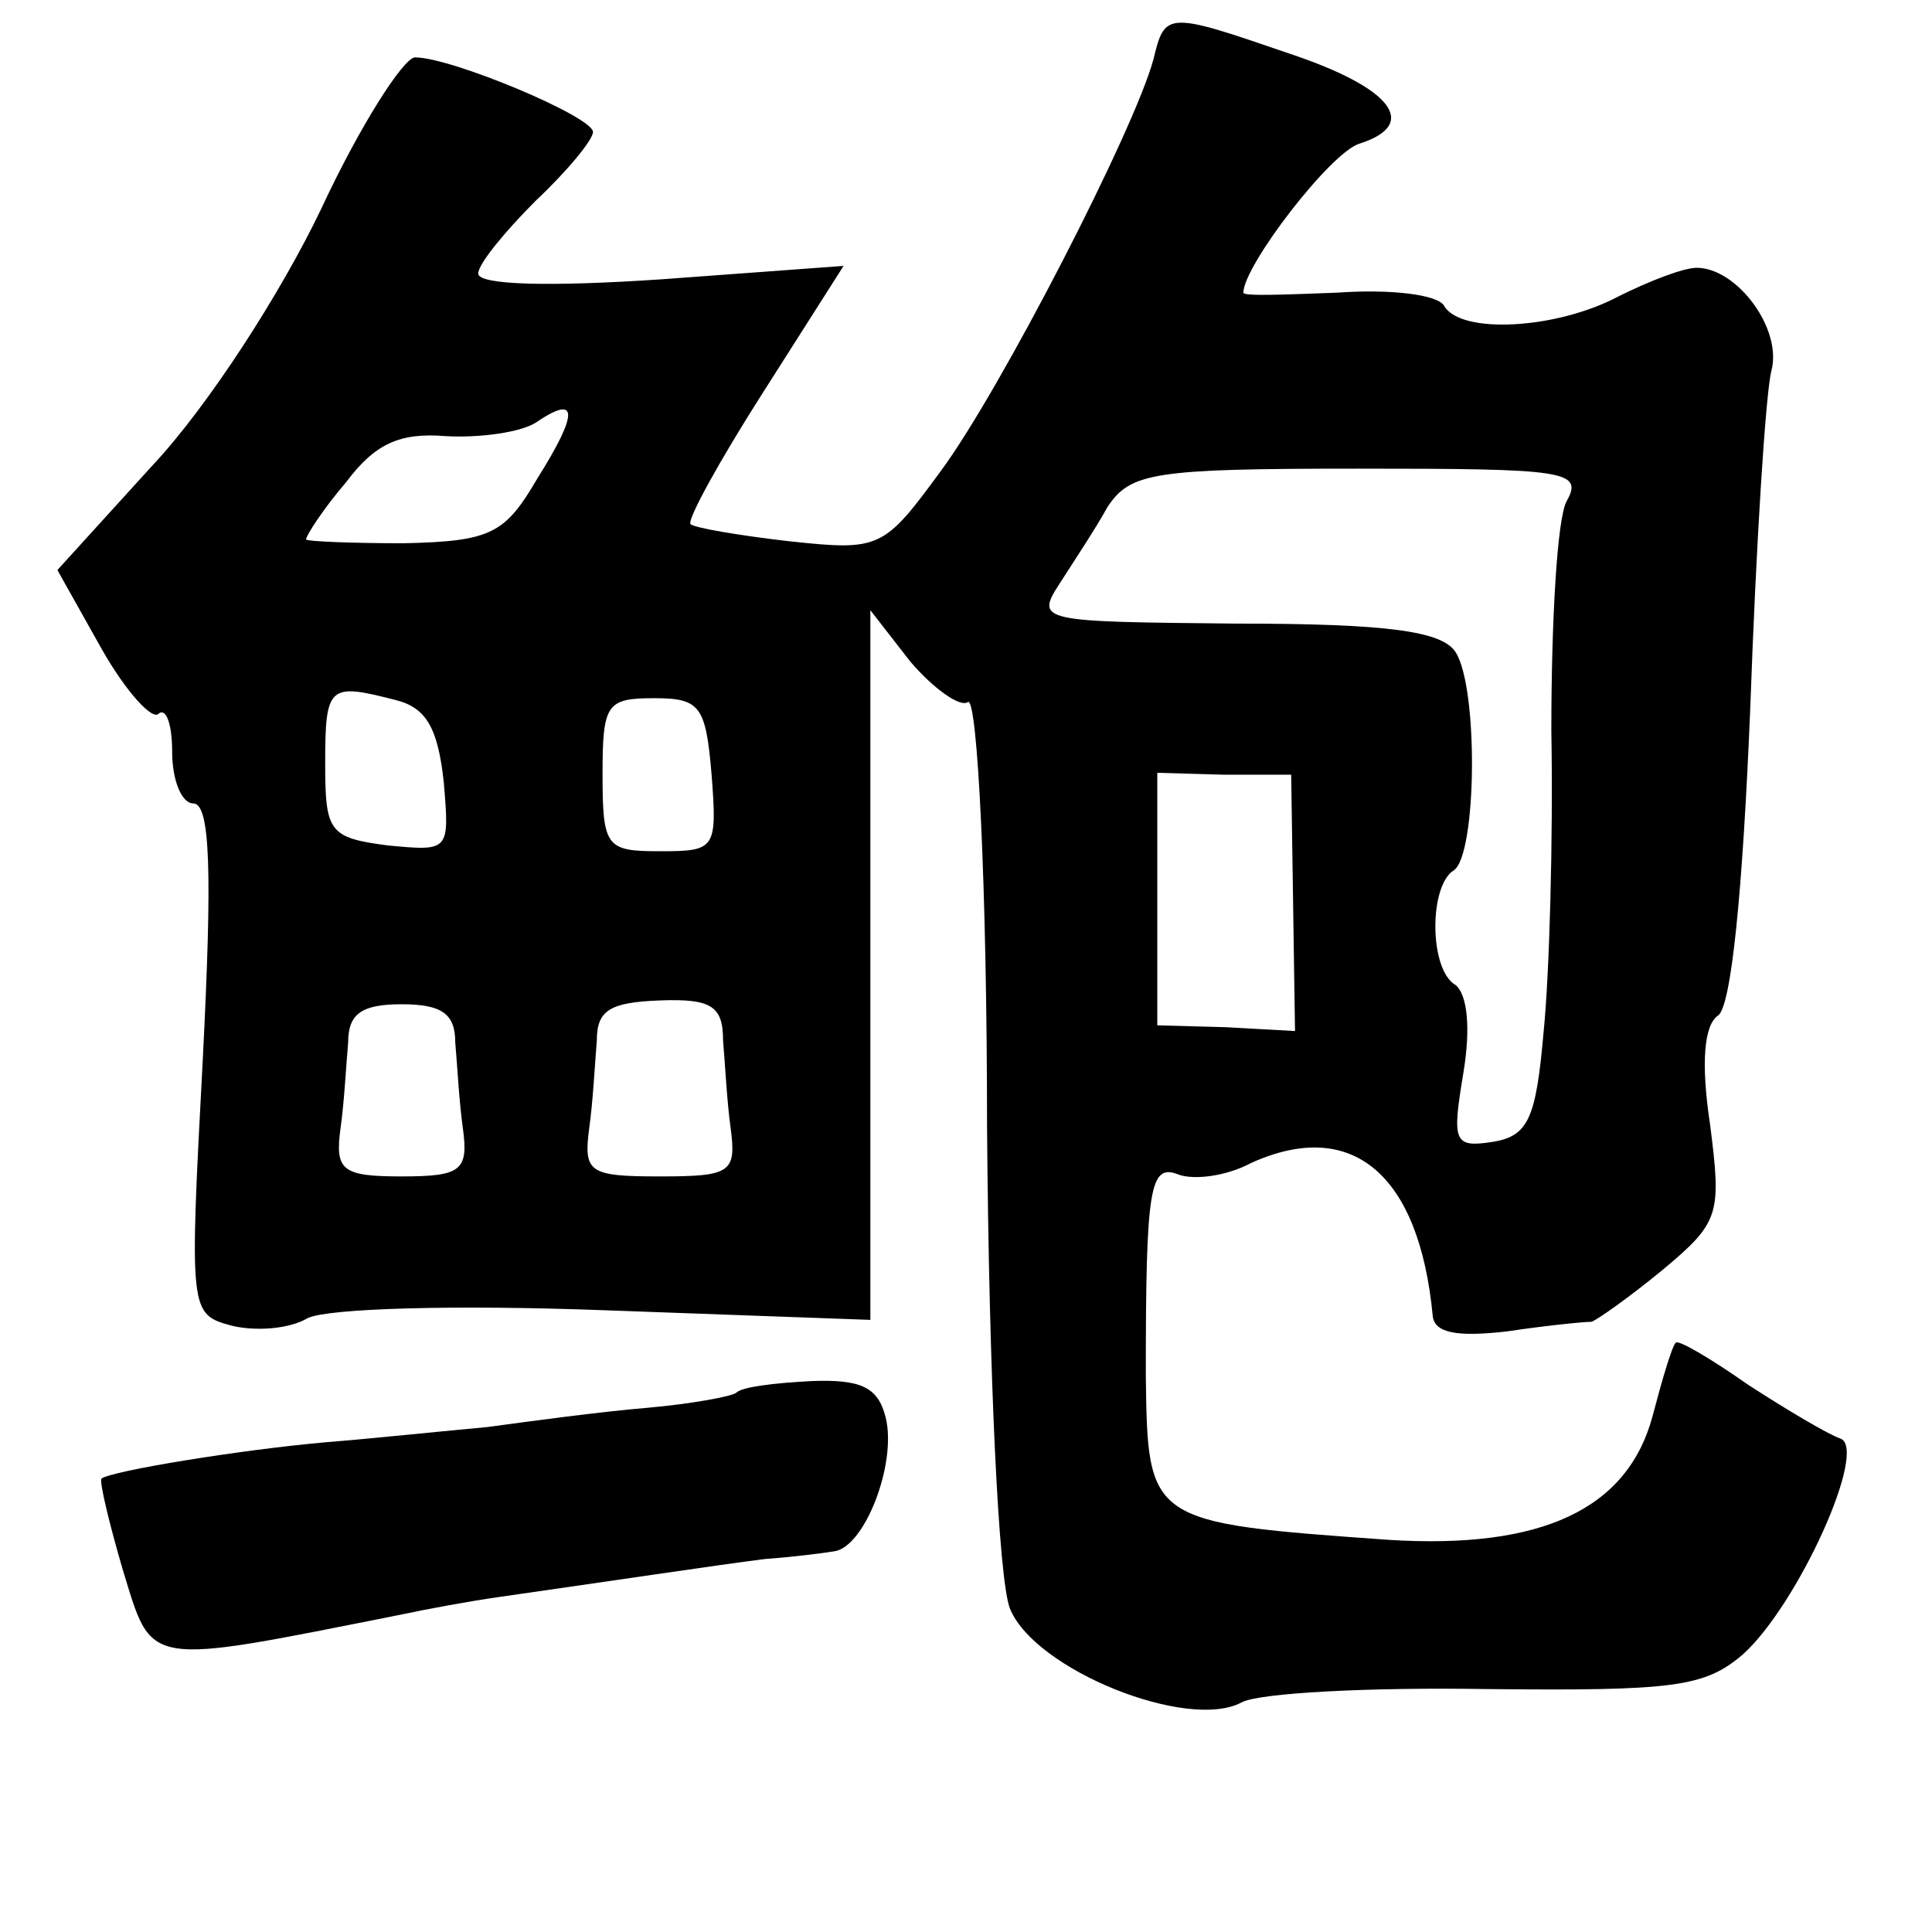 <?xml version="1.0" standalone="no"?>
<!DOCTYPE svg PUBLIC "-//W3C//DTD SVG 20010904//EN"
 "http://www.w3.org/TR/2001/REC-SVG-20010904/DTD/svg10.dtd">
<svg version="1.0" xmlns="http://www.w3.org/2000/svg"
 width="101pt" height="101pt" viewBox="0 0 101 101"
 preserveAspectRatio="xMidYMid meet">
<g transform="translate(0,101) scale(0.1,-0.1)"
fill="#000000" stroke="none">
<path d="M603 979 c-10 -37 -80 -173 -111 -215 -30 -41 -32 -42 -79 -37 -26 3
-50 7 -52 9 -2 2 15 33 38 69 l42 66 -95 -7 c-59 -4 -96 -3 -96 3 0 5 14 22
30 38 17 16 30 32 30 36 0 8 -74 39 -93 39 -6 0 -29 -36 -49 -79 -21 -44 -59
-103 -88 -134 l-50 -55 23 -41 c13 -23 27 -38 30 -34 4 3 7 -6 7 -20 0 -15 5
-27 11 -27 9 0 10 -36 5 -134 -7 -132 -7 -133 15 -139 12 -3 30 -2 40 4 11 5
76 7 156 4 l138 -5 0 186 0 185 21 -27 c12 -14 26 -24 30 -21 5 3 10 -97 10
-222 1 -130 6 -237 12 -252 13 -32 93 -64 121 -49 9 5 67 8 128 7 98 -1 114 1
134 18 29 26 66 108 51 113 -6 2 -28 15 -48 28 -20 14 -37 24 -38 22 -2 -2 -7
-19 -12 -38 -13 -49 -58 -70 -138 -65 -126 9 -126 9 -127 86 0 98 2 111 17
105 8 -3 25 -1 38 6 53 24 88 -6 95 -80 1 -9 13 -11 39 -8 20 3 40 5 44 5 3 1
20 13 37 27 30 25 31 29 25 76 -5 33 -3 52 4 57 7 4 13 64 17 161 3 85 8 164
11 176 6 22 -18 54 -39 54 -7 0 -25 -7 -41 -15 -32 -17 -82 -20 -91 -5 -3 6
-28 9 -56 7 -27 -1 -49 -2 -49 0 0 14 46 74 61 78 31 10 17 29 -37 47 -64 22
-65 22 -71 -3z m-322 -219 c-17 -29 -24 -33 -70 -34 -28 0 -51 1 -51 2 0 2 9
16 21 30 15 20 28 26 52 24 18 -1 39 2 47 7 22 15 23 6 1 -29z m538 -12 c-5
-9 -8 -63 -8 -120 1 -57 -1 -127 -4 -157 -4 -46 -8 -55 -27 -58 -20 -3 -21 0
-15 36 4 24 2 41 -4 46 -14 8 -14 52 -1 60 12 8 13 95 1 114 -7 11 -35 15
-115 15 -102 1 -105 1 -92 21 7 11 19 29 25 40 12 18 24 20 131 20 108 0 118
-1 109 -17z m-612 -104 c16 -4 22 -15 25 -43 3 -36 3 -36 -29 -33 -31 4 -33 7
-33 43 0 41 2 42 37 33z m165 -39 c3 -39 2 -40 -27 -40 -28 0 -30 2 -30 40 0
37 2 40 27 40 24 0 27 -4 30 -40z m304 -67 l1 -67 -36 2 -36 1 0 66 0 66 35
-1 35 0 1 -67z m-438 -73 c1 -11 2 -31 4 -45 3 -22 -1 -25 -32 -25 -31 0 -35
3 -32 25 2 14 3 34 4 45 0 15 7 20 28 20 21 0 28 -5 28 -20z m140 1 c1 -11 2
-32 4 -46 3 -23 0 -25 -37 -25 -37 0 -40 2 -37 25 2 14 3 34 4 46 0 16 7 20
33 21 27 1 33 -3 33 -21z"/>
<path d="M385 282 c-2 -2 -24 -6 -47 -8 -24 -2 -61 -7 -83 -10 -22 -2 -60 -6
-85 -8 -45 -4 -112 -15 -117 -19 -1 -2 4 -23 11 -47 16 -52 10 -51 146 -24 14
3 36 7 50 9 56 8 116 17 140 20 14 1 30 3 36 4 16 2 33 46 27 70 -4 16 -13 20
-39 19 -19 -1 -36 -3 -39 -6z"/>
</g>
</svg>
